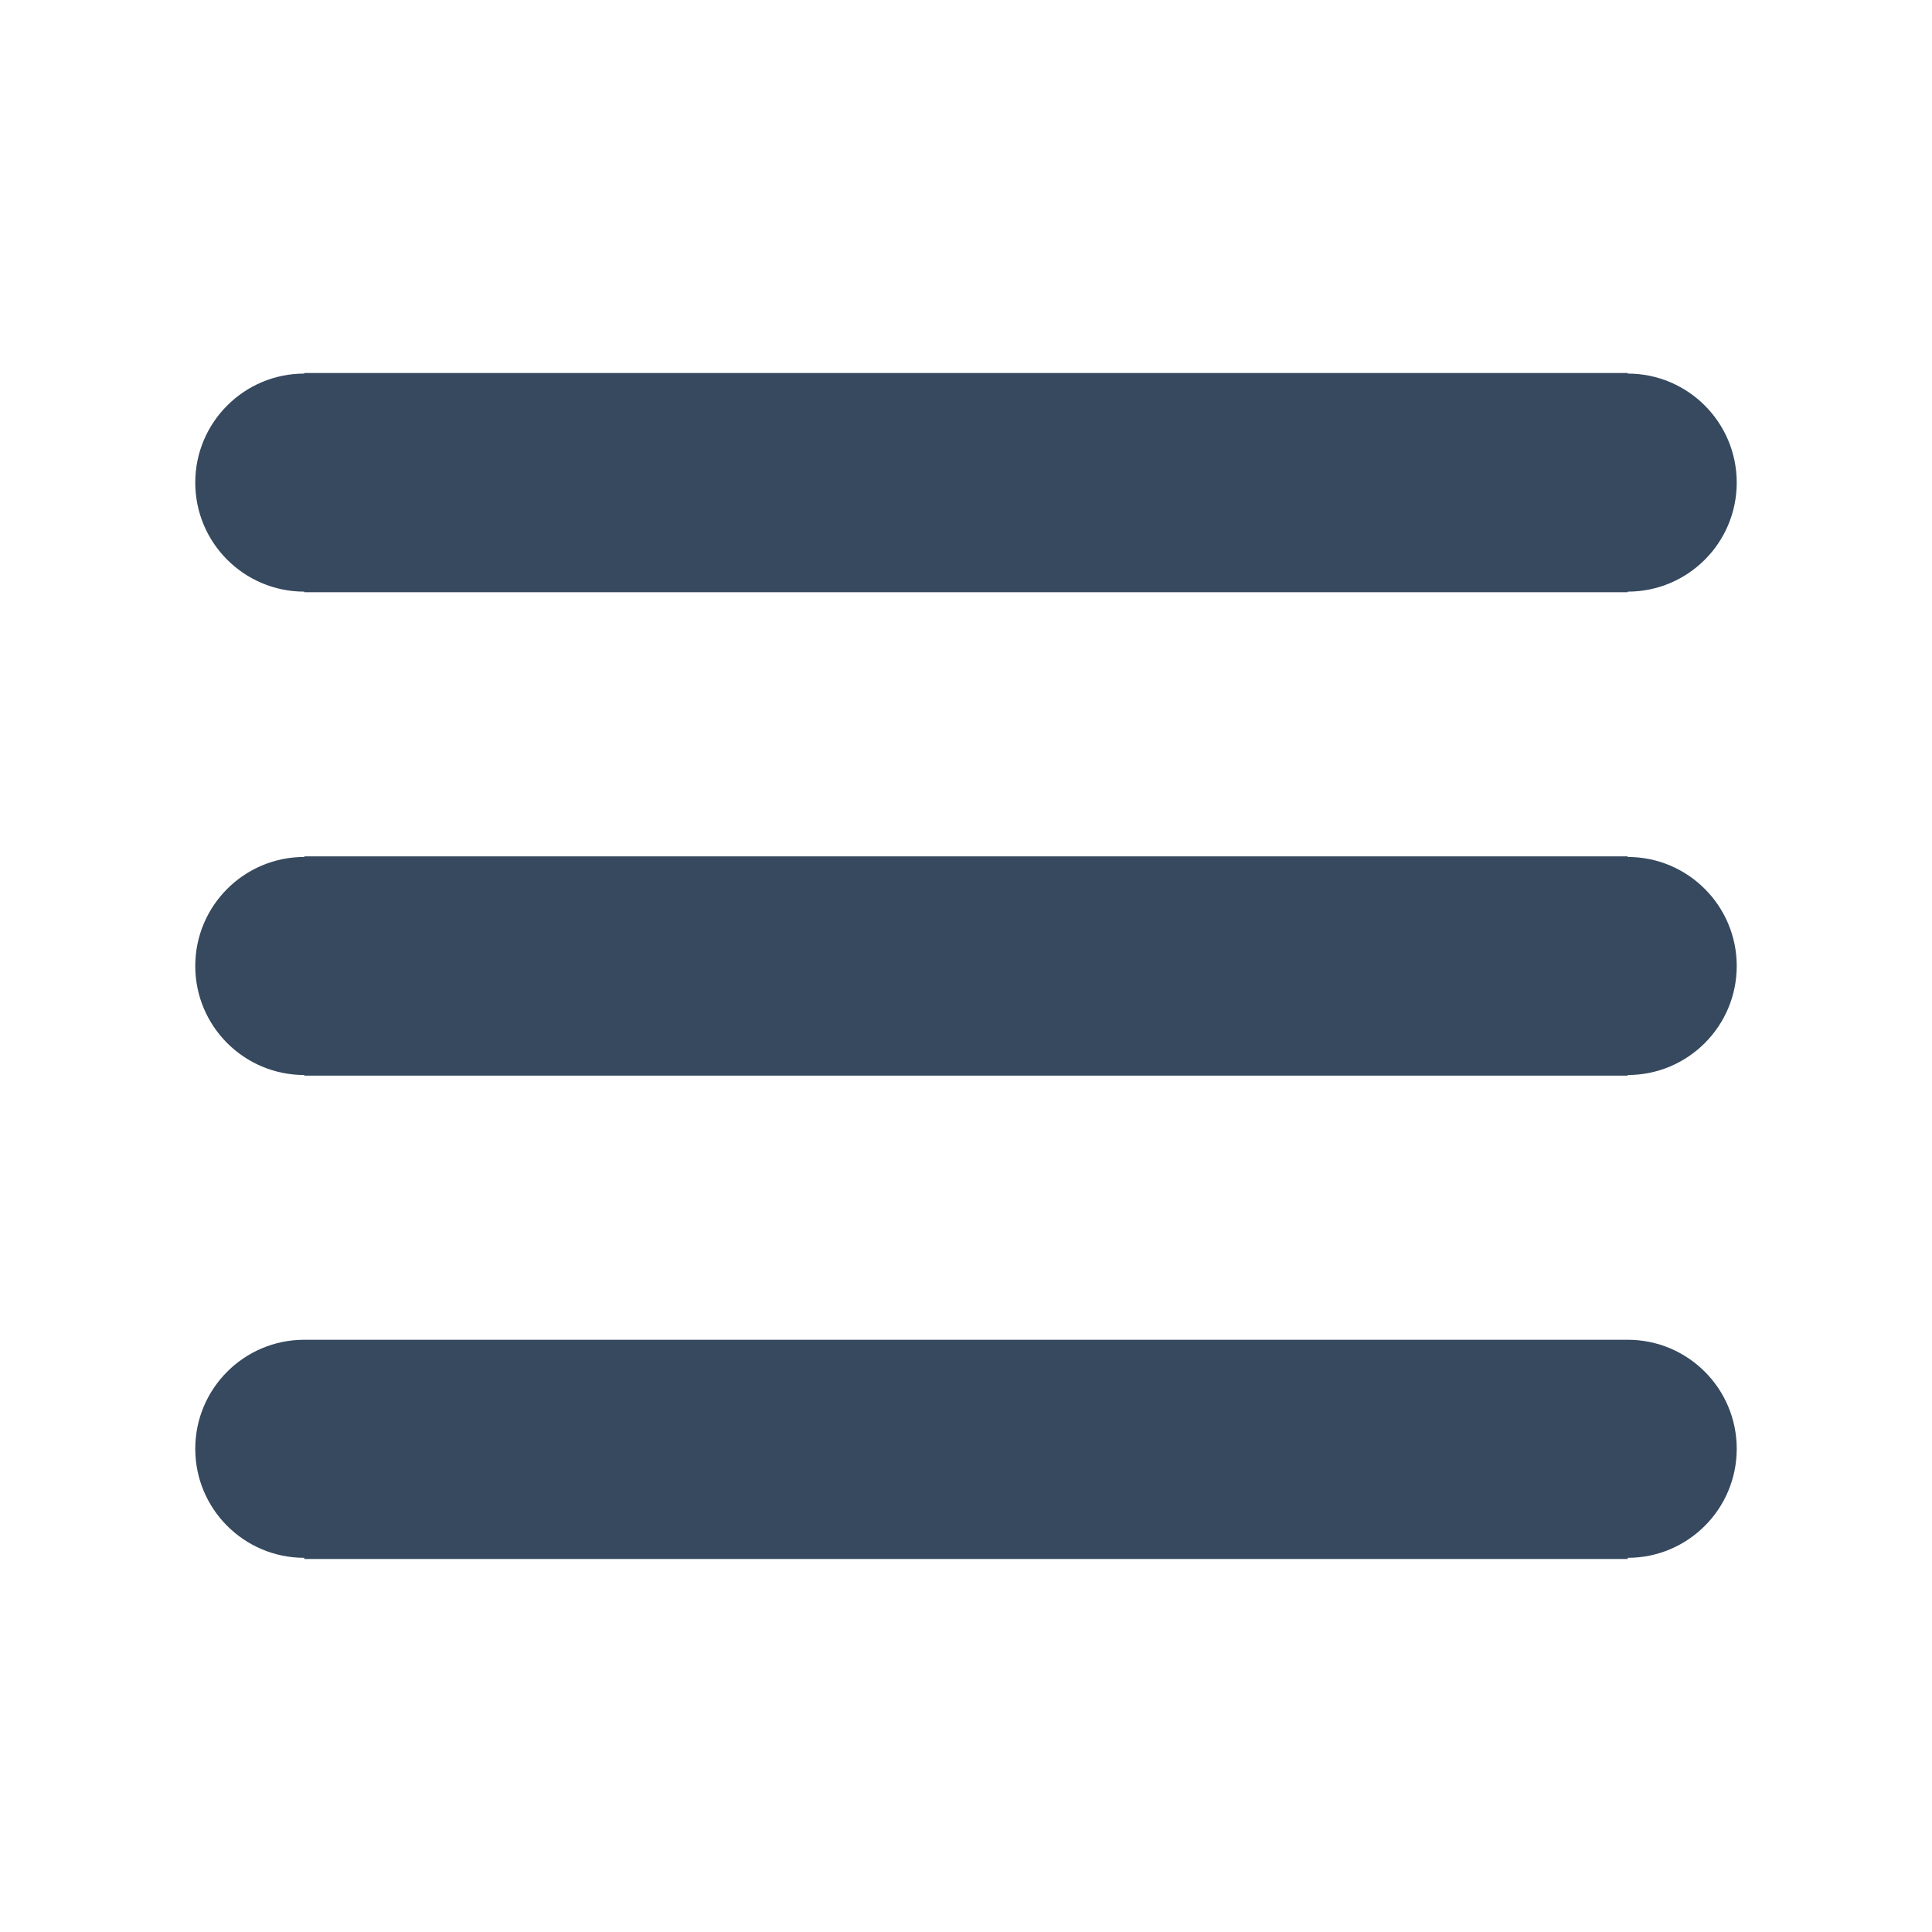<?xml version="1.0" encoding="utf-8"?>
<!-- Generator: Adobe Illustrator 16.0.0, SVG Export Plug-In . SVG Version: 6.00 Build 0)  -->
<!DOCTYPE svg PUBLIC "-//W3C//DTD SVG 1.1//EN" "http://www.w3.org/Graphics/SVG/1.1/DTD/svg11.dtd">
<svg version="1.1" id="Layer_1" xmlns="http://www.w3.org/2000/svg" xmlns:xlink="http://www.w3.org/1999/xlink" x="0px" y="0px"
	 width="200px" height="200px" viewBox="0 0 200 200" enable-background="new 0 0 200 200" xml:space="preserve">
<g>
	<path fill="#36495E" d="M31.5,61.247v0.062h137v-0.062c6.233,0,11.286-5.053,11.286-11.287s-5.053-11.287-11.286-11.287v-0.062
		h-137v0.062c-6.233,0-11.287,5.053-11.287,11.287S25.267,61.247,31.5,61.247z"/>
	<path fill="#36495E" d="M168.5,88.712v-0.061h-137v0.061c-6.233,0-11.287,5.053-11.287,11.287s5.053,11.287,11.287,11.287v0.062
		h137v-0.062c6.233,0,11.286-5.054,11.286-11.287S174.733,88.712,168.5,88.712z"/>
	<path fill="#36495E" d="M168.5,138.692h-137c-6.233,0-11.287,5.053-11.287,11.287c0,6.232,5.053,11.287,11.287,11.287v0.121h137
		v-0.121c6.233,0,11.286-5.055,11.286-11.287C179.786,143.745,174.733,138.692,168.5,138.692z"/>
</g>
</svg>

